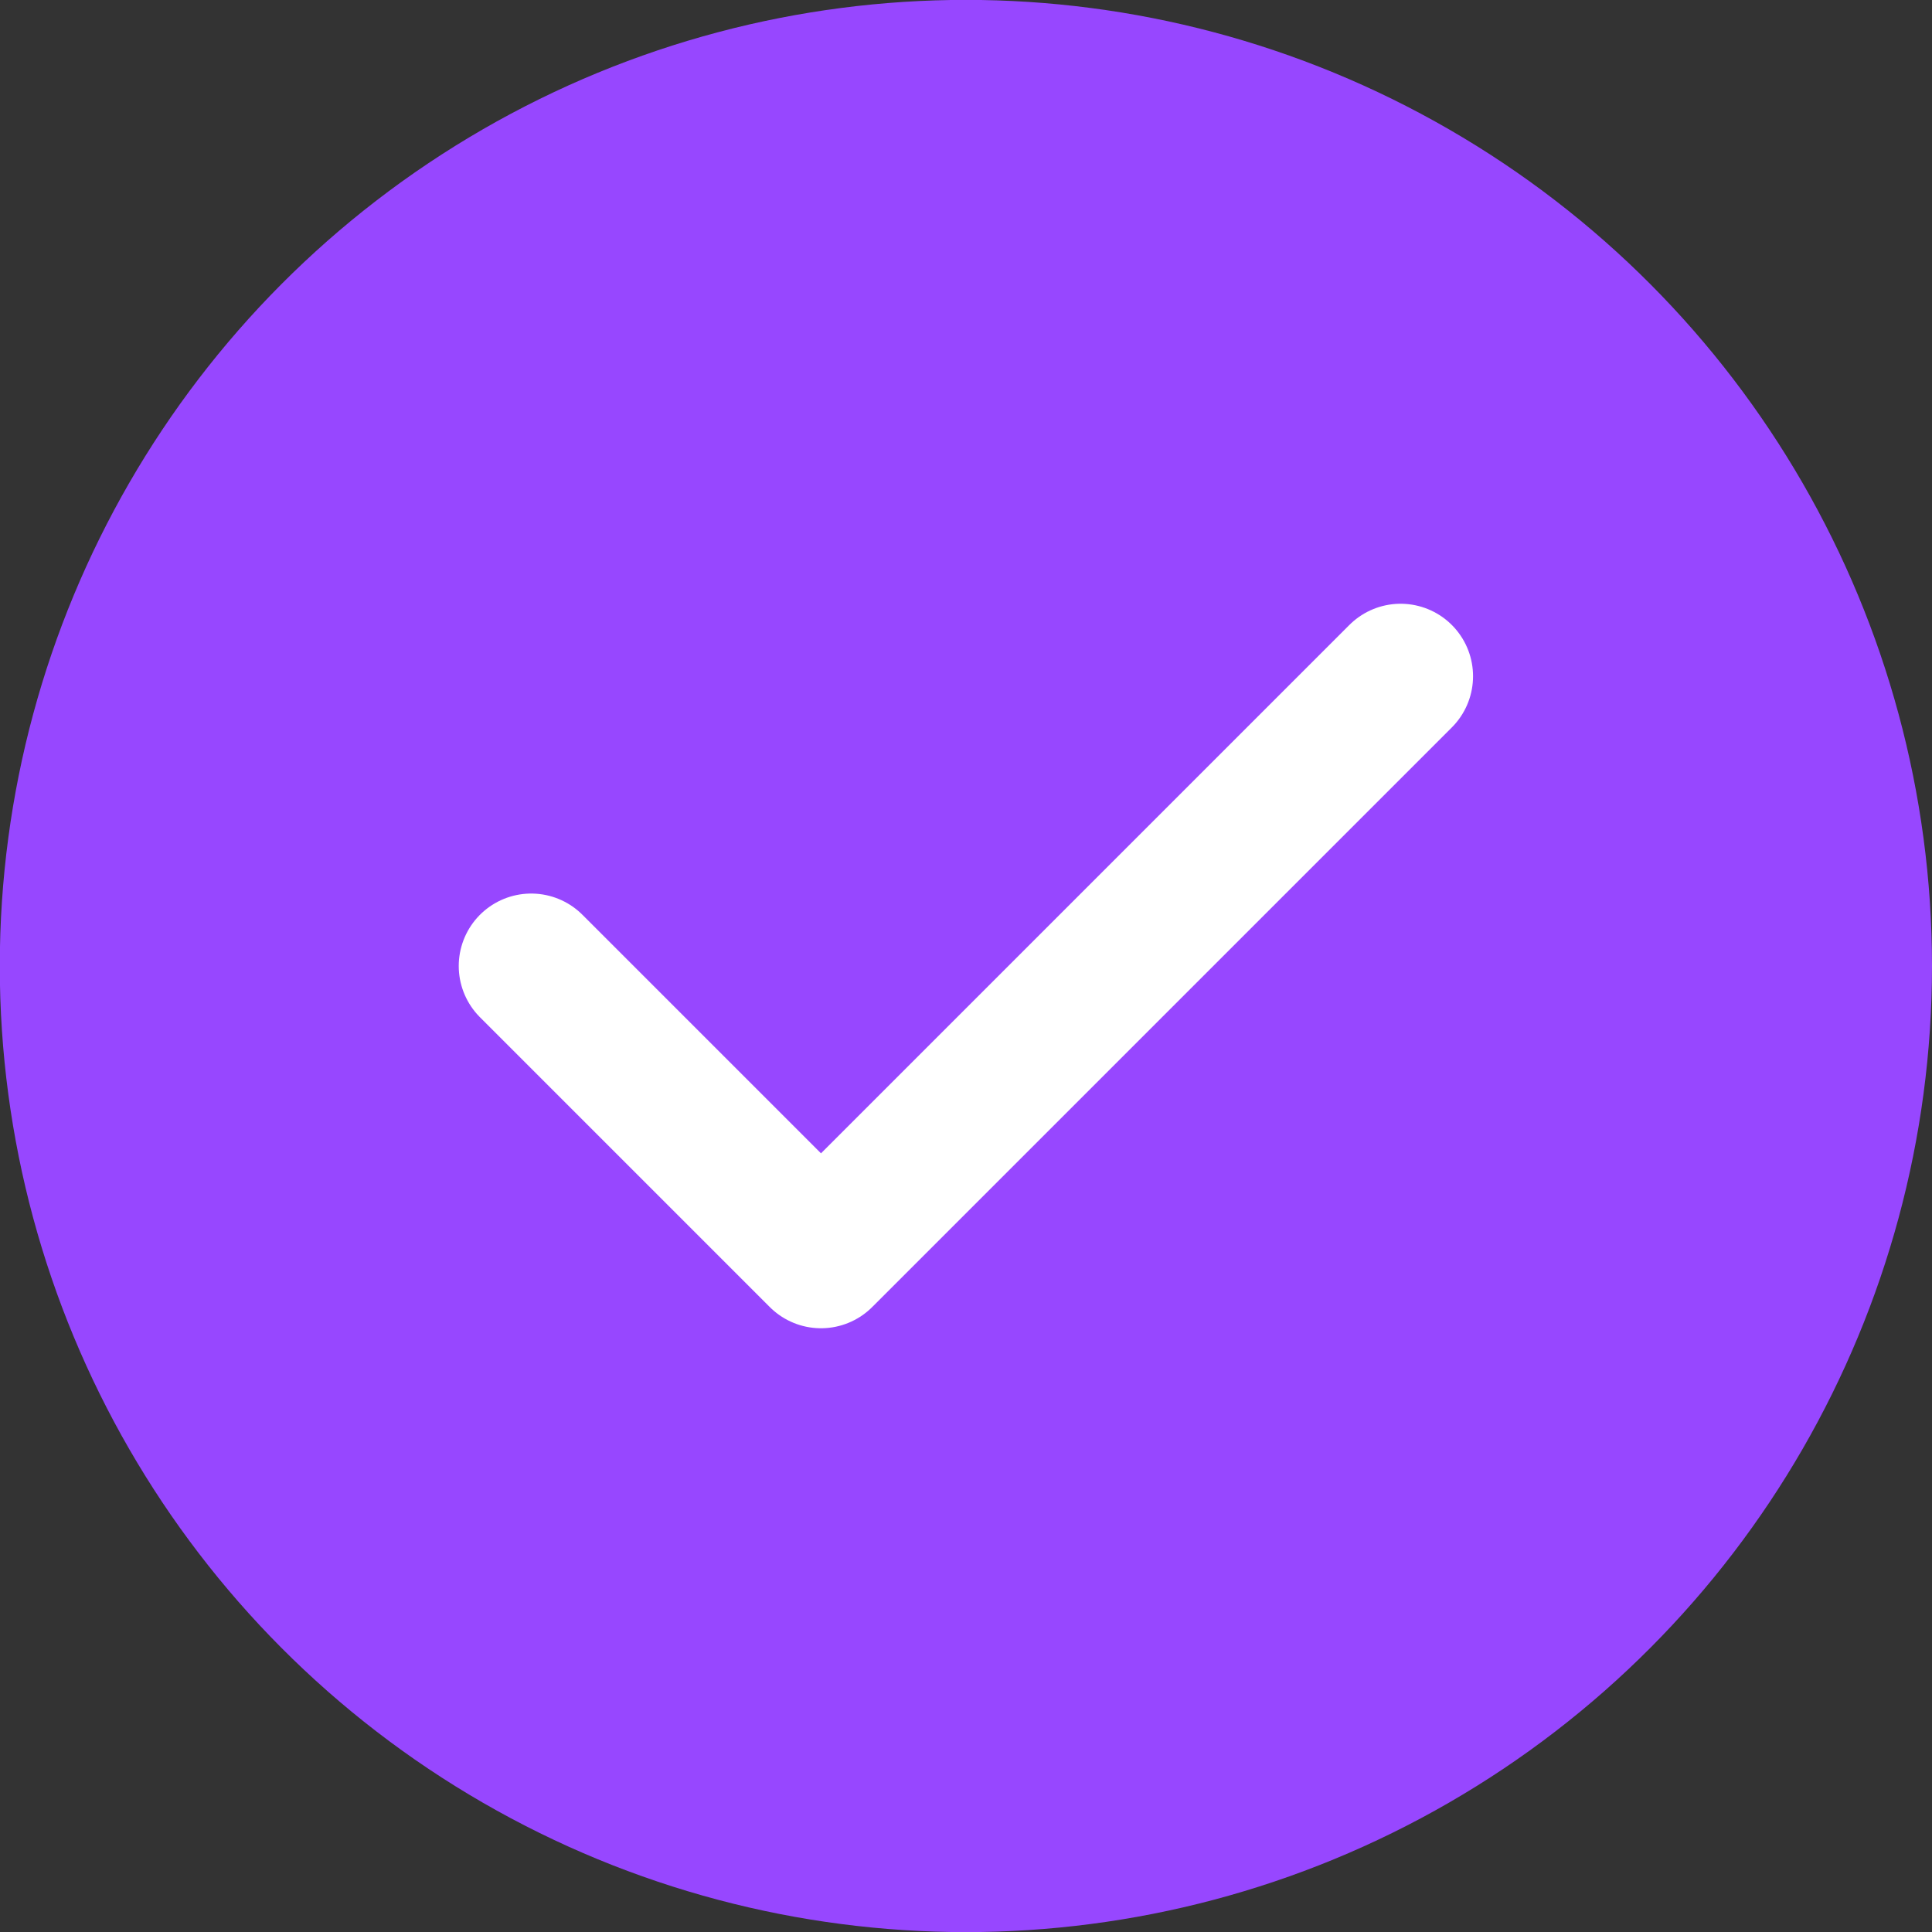 <svg width="18" height="18" viewBox="0 0 18 18" fill="none" xmlns="http://www.w3.org/2000/svg">
<rect x="0" y="0" width="18" height="18" fill="#333333" stroke="none"/>
<g clip-path="url(#clip0_4807_3018)">
<circle cx="8.999" cy="9" r="9.001" fill="#9747FF"/>
<path d="M4.949 9L7.649 11.7L13.049 6.3" stroke="white" stroke-width="1.35" stroke-linecap="round" stroke-linejoin="round"/>
</g>
<defs>
<clipPath id="clip0_4807_3018">
<rect width="18" height="18" fill="white"/>
</clipPath>
</defs>
</svg>
